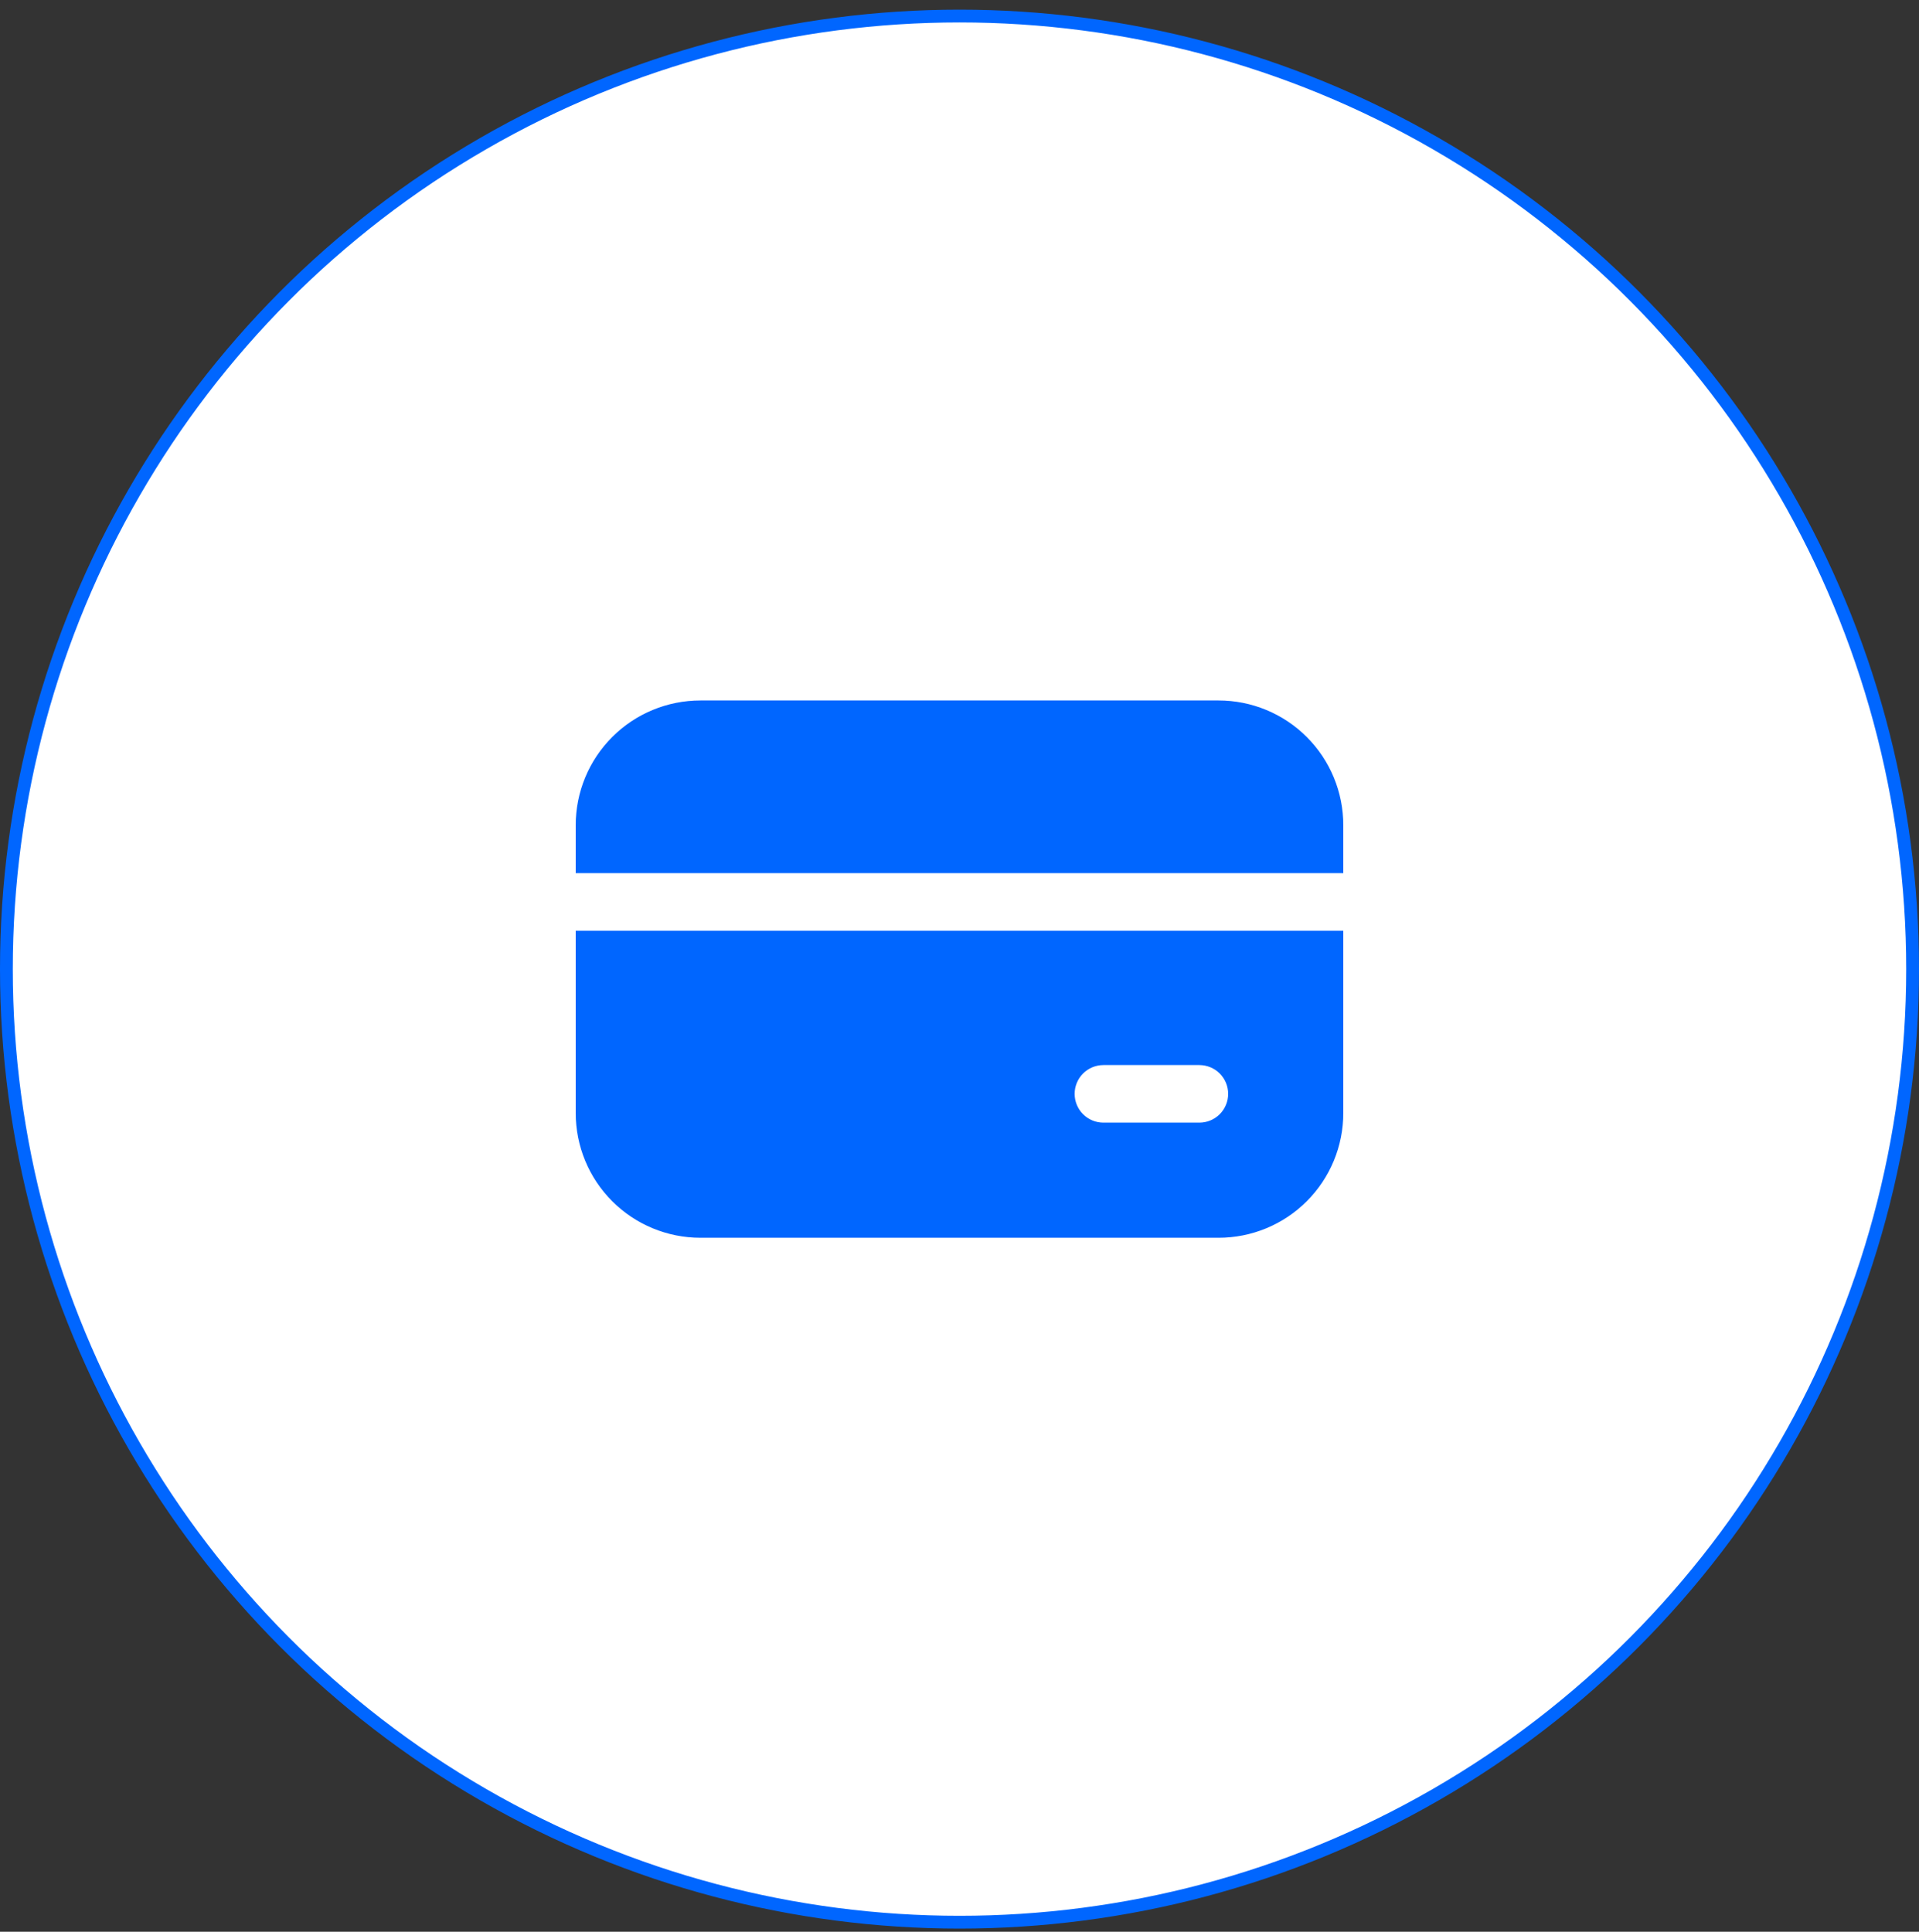 <svg width="150" height="151" viewBox="0 0 150 151" fill="none" xmlns="http://www.w3.org/2000/svg">
<rect x="0" y="0" width="150" height="151" fill="#333333" stroke="none"/>
<circle cx="75" cy="75.754" r="74.5" fill="white" stroke="#0066FF"/>
<path d="M48.209 57.963C49.944 56.229 52.297 55.254 54.75 55.254H95.25C96.465 55.254 97.668 55.493 98.79 55.958C99.912 56.423 100.932 57.104 101.791 57.963C102.65 58.822 103.331 59.842 103.796 60.964C104.261 62.087 104.5 63.289 104.5 64.504V67.754H45.5V64.504C45.5 62.051 46.475 59.698 48.209 57.963ZM45.5 87.004V73.254H104.5V87.004C104.5 88.219 104.261 89.422 103.796 90.544C103.331 91.666 102.65 92.686 101.791 93.545C100.932 94.404 99.912 95.085 98.79 95.55C97.668 96.015 96.465 96.254 95.25 96.254H54.75C52.297 96.254 49.944 95.279 48.209 93.545C46.475 91.81 45.5 89.457 45.5 87.004ZM93.75 82.754H86.25C85.521 82.754 84.821 83.044 84.305 83.559C83.79 84.075 83.5 84.775 83.5 85.504C83.5 86.233 83.79 86.933 84.305 87.449C84.821 87.964 85.521 88.254 86.25 88.254H93.75C94.479 88.254 95.179 87.964 95.695 87.449C96.21 86.933 96.5 86.233 96.5 85.504C96.5 84.775 96.21 84.075 95.695 83.559C95.179 83.044 94.479 82.754 93.75 82.754Z" fill="#0066FF" stroke="#0066FF"/>
</svg>
